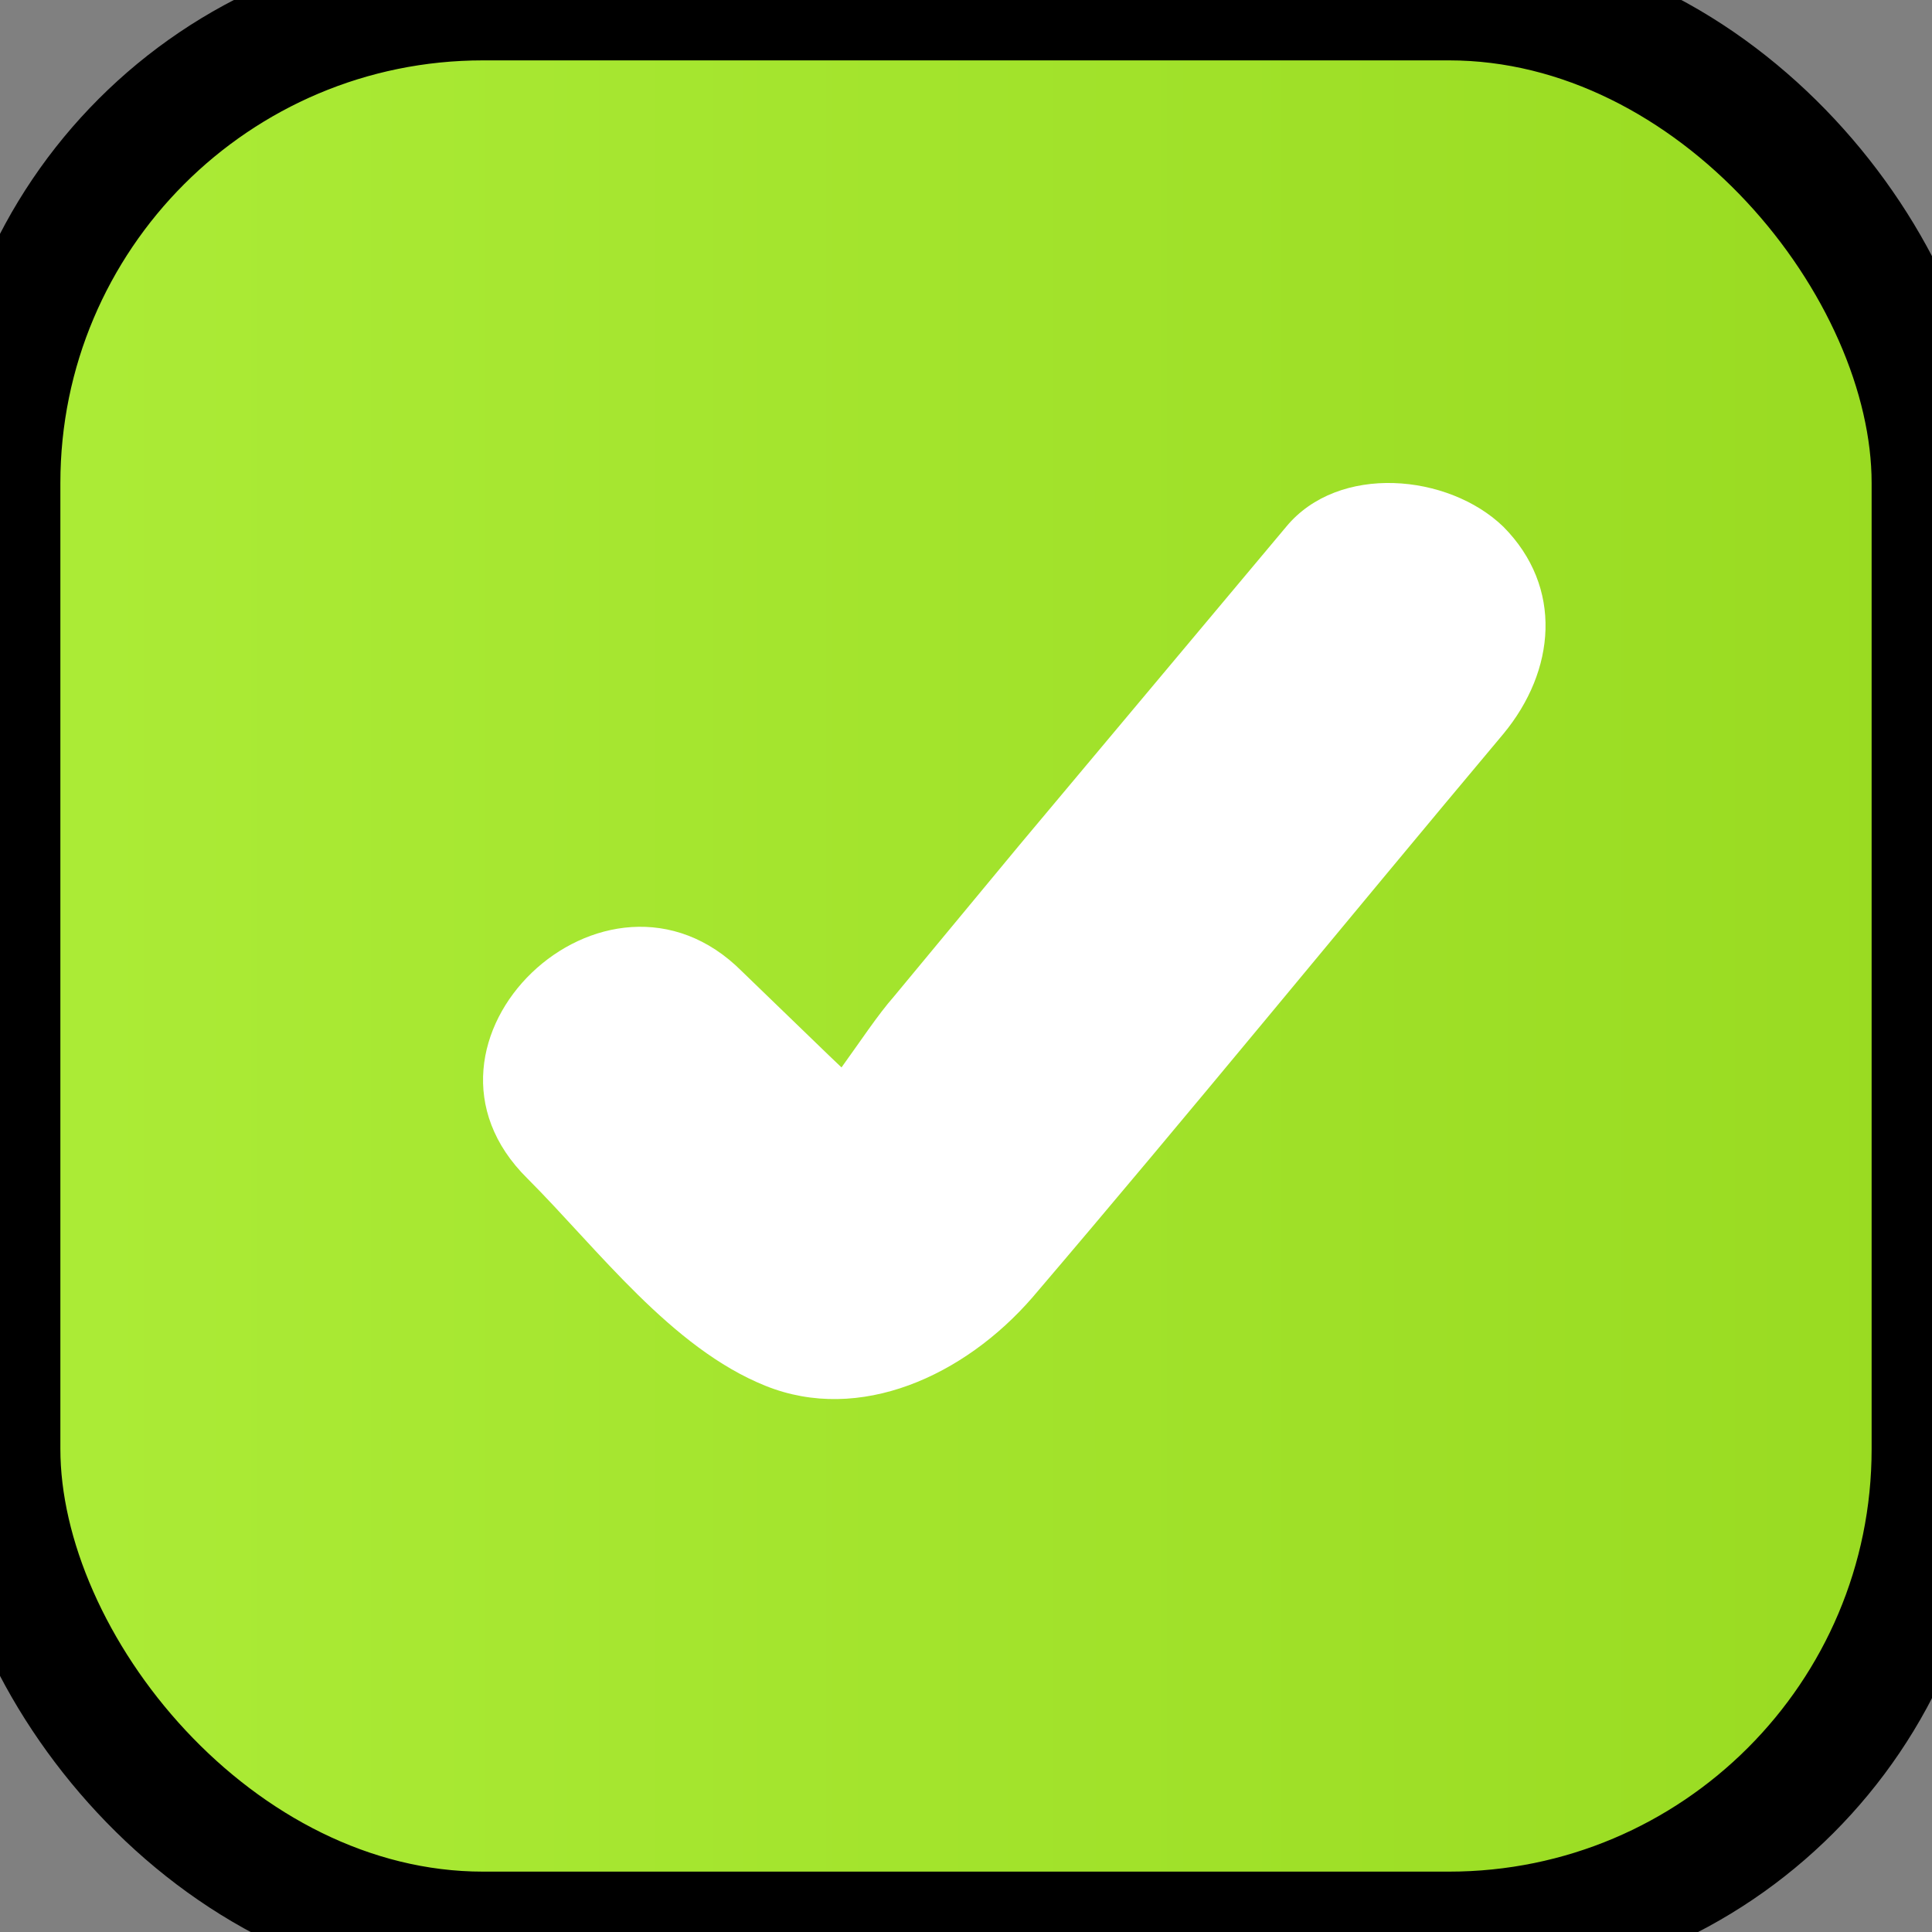 <svg width="16" height="16" viewBox="0 0 16 16" fill="none" xmlns="http://www.w3.org/2000/svg">
<rect x="0" y="0" width="16" height="16" fill="#808080" stroke="none"/>
<rect width="16" height="16" rx="4" fill="url(#paint0_linear)"/>
<rect width="16" height="16" rx="4" stroke="black"/>
<path d="M12.45 4.362C11.995 3.922 11.085 3.838 10.652 4.362L8.442 6.999L7.402 8.254C7.272 8.401 7.12 8.631 6.969 8.84L6.86 8.736L6.145 8.045C5.019 6.915 3.221 8.631 4.369 9.761C4.954 10.347 5.56 11.164 6.34 11.477C7.12 11.791 7.987 11.394 8.55 10.745C9.872 9.196 11.15 7.627 12.45 6.078C12.883 5.555 12.948 4.864 12.45 4.362Z" fill="white"/>
<defs>
<linearGradient id="paint0_linear" x1="-5.854" y1="0" x2="16.715" y2="0" gradientUnits="userSpaceOnUse">
<stop stop-color="#B3F23F"/>
<stop offset="1" stop-color="#98DA20"/>
</linearGradient>
</defs>
</svg>
